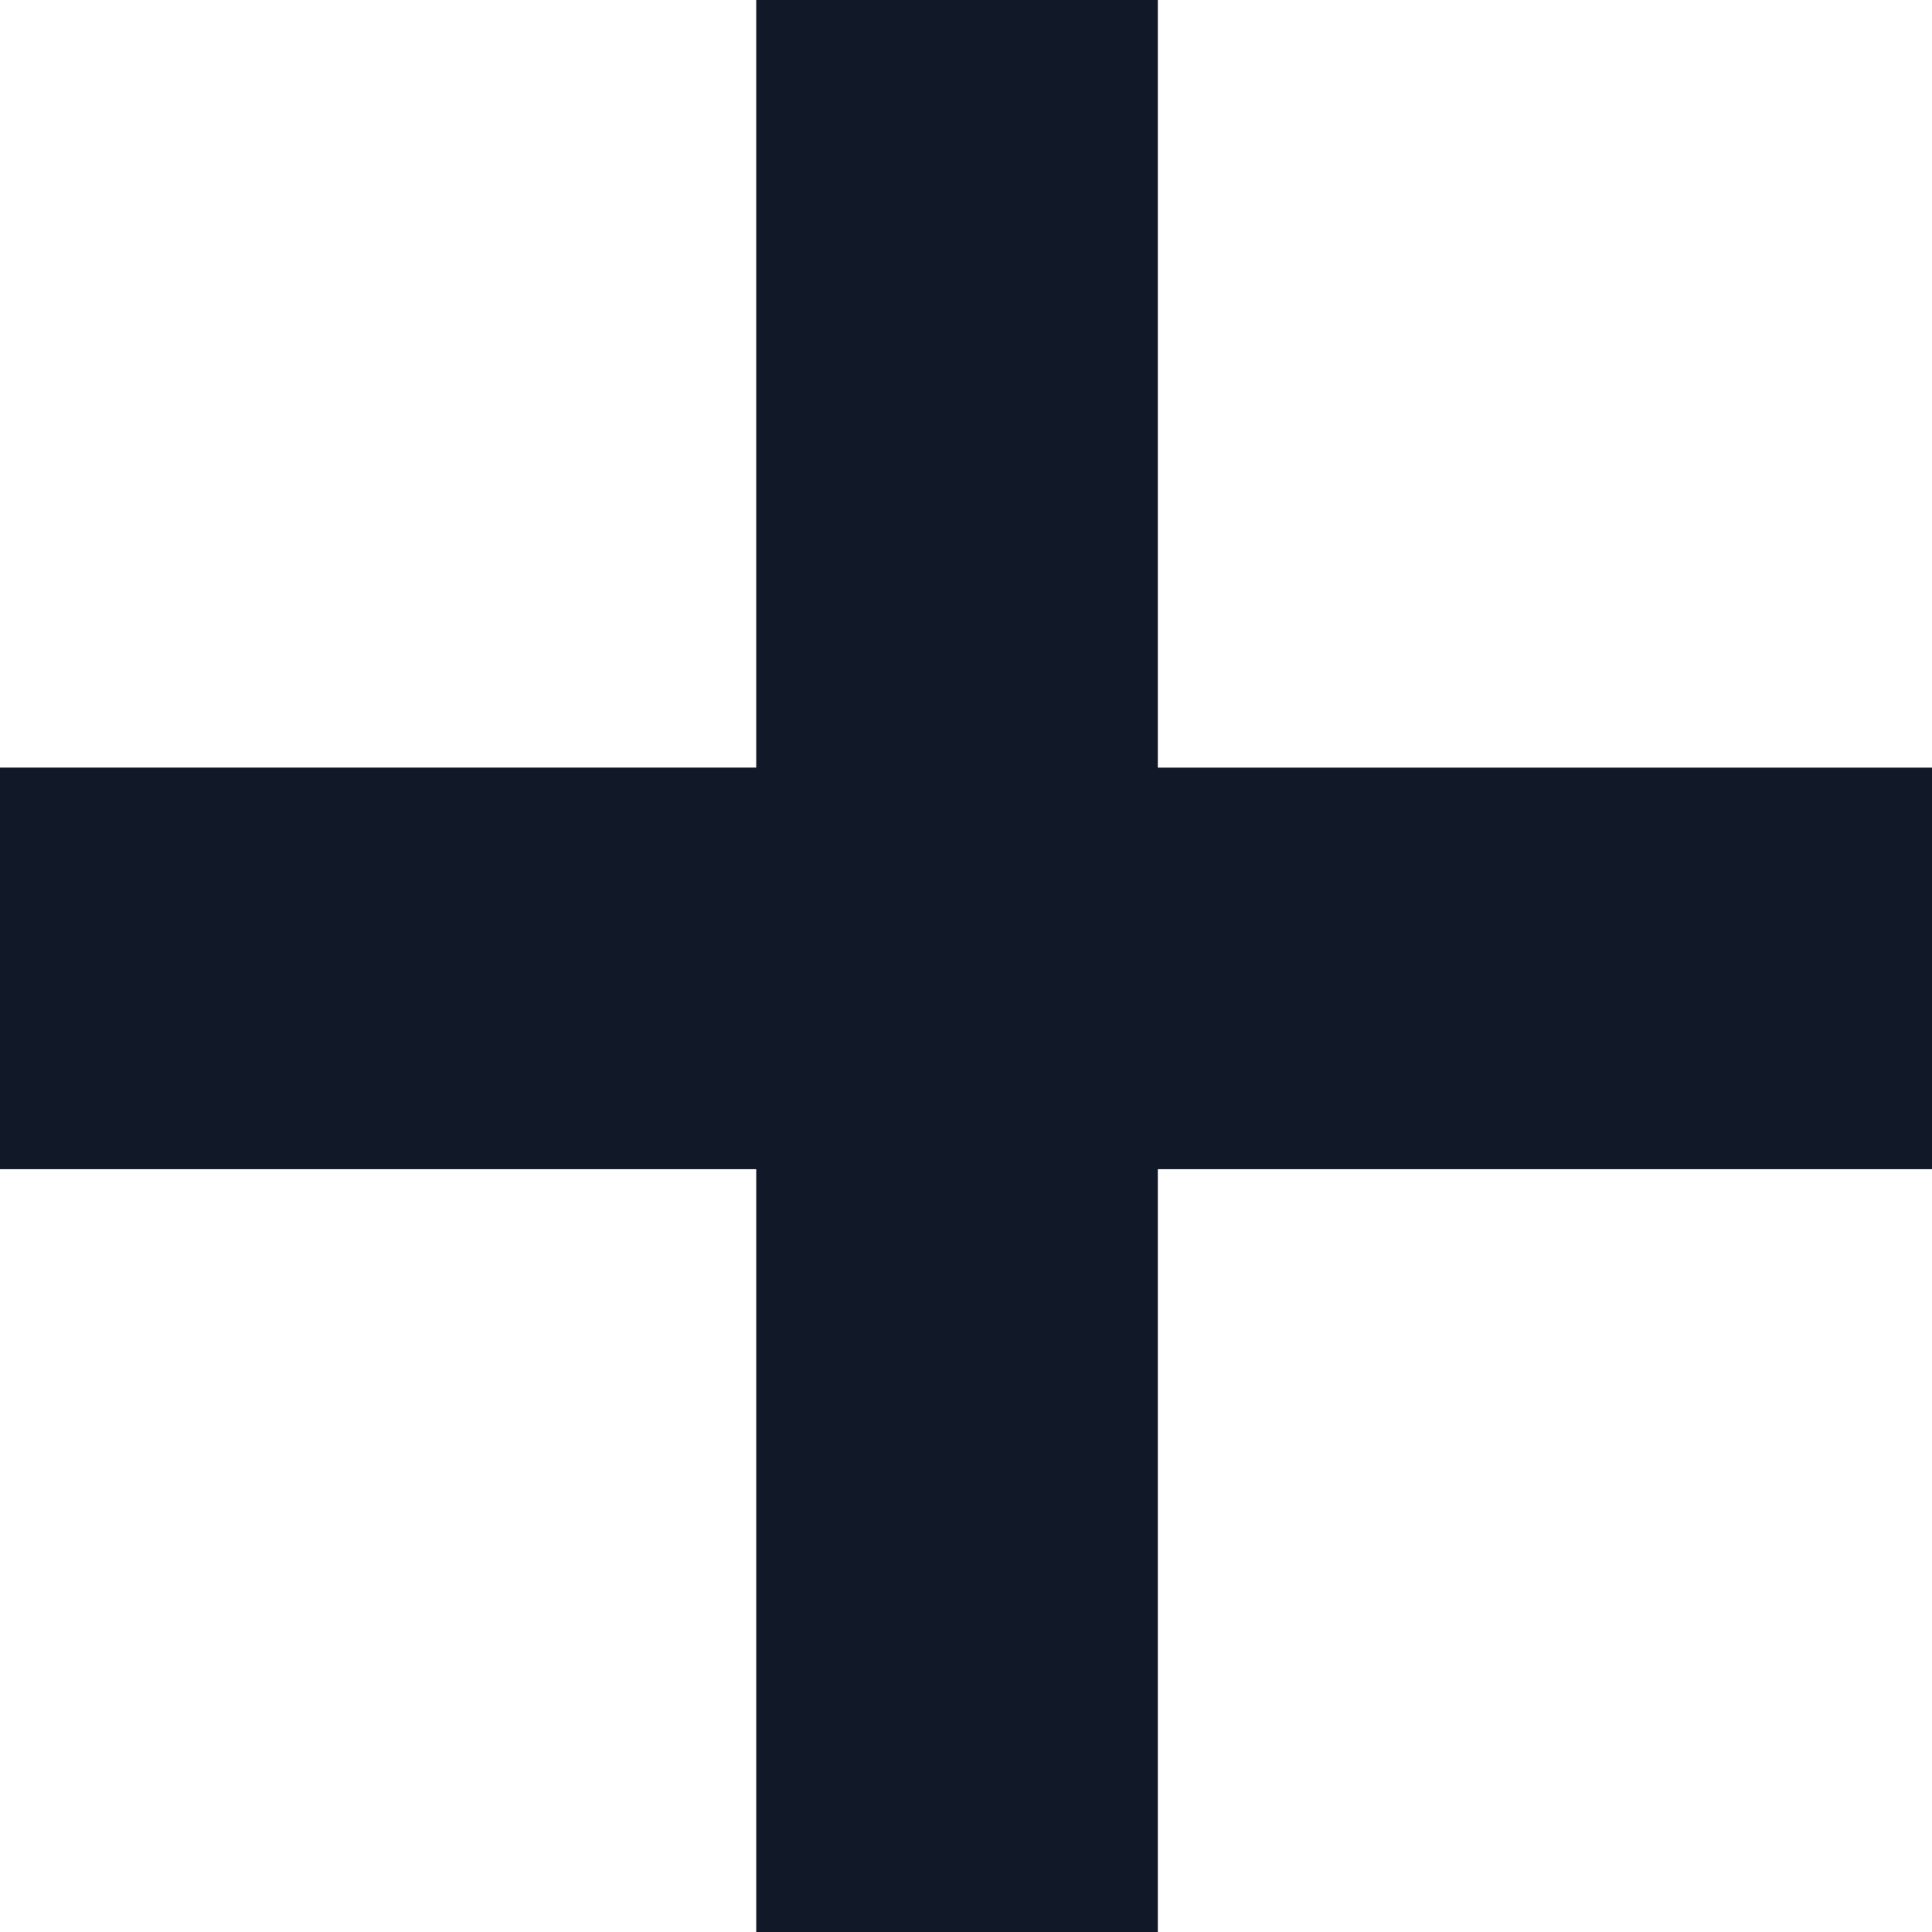 <?xml version="1.0" encoding="UTF-8" standalone="no"?>
<!-- Created with Inkscape (http://www.inkscape.org/) -->

<svg
   width="45.092mm"
   height="45.092mm"
   viewBox="0 0 45.092 45.092"
   version="1.1"
   id="svg1"
   xmlns="http://www.w3.org/2000/svg"
   xmlns:svg="http://www.w3.org/2000/svg">
  <defs
     id="defs1" />
  <g
     id="layer1"
     transform="translate(-74.645,-106.268)">
    <path
       id="rect2"
       style="fill:#111827;fill-rule:evenodd;stroke:#111827;stroke-width:1"
       d="m 92.795,106.401 v 18.283 H 74.777 v 8.373 h 18.018 v 18.173 h 8.373 v -18.173 h 18.437 v -8.373 h -18.437 v -18.283 z" />
  </g>
</svg>
